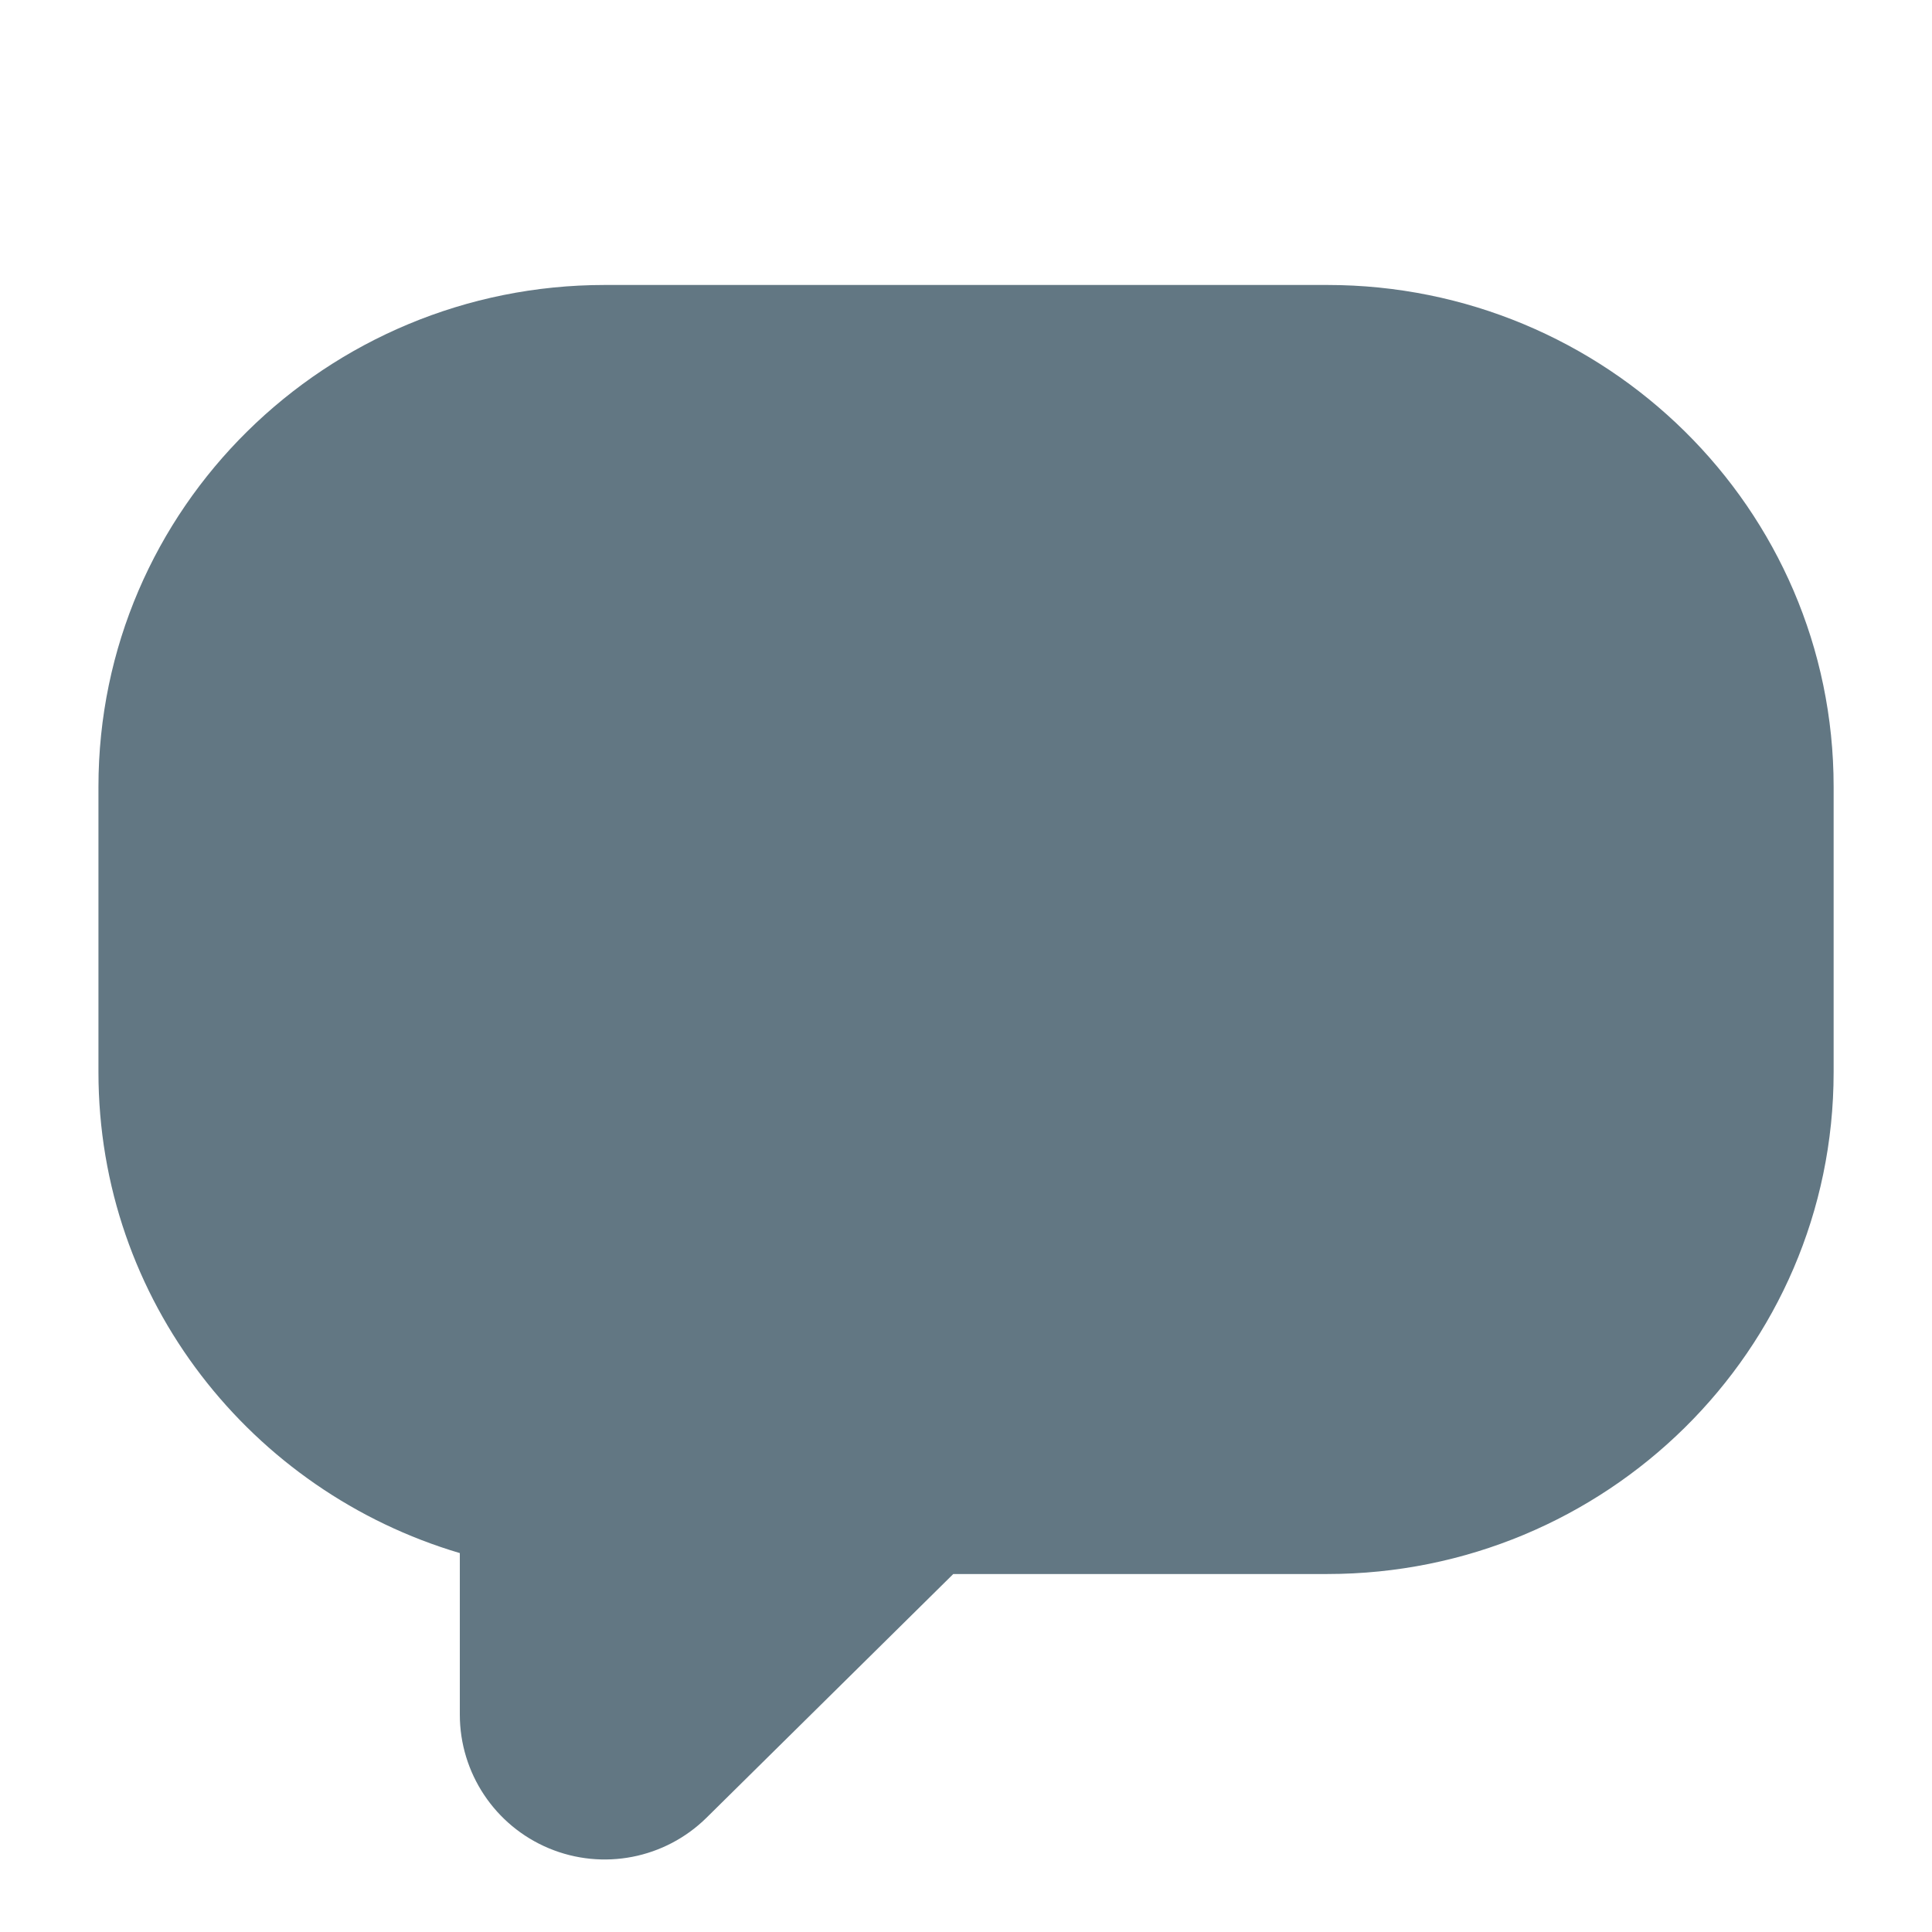 <?xml version="1.0" encoding="utf-8"?>
<!-- Generator: Adobe Illustrator 23.0.0, SVG Export Plug-In . SVG Version: 6.00 Build 0)  -->
<svg version="1.1" id="Layer_1" xmlns="http://www.w3.org/2000/svg" xmlns:xlink="http://www.w3.org/1999/xlink" x="0px" y="0px"
	 viewBox="0 0 24 24" style="enable-background:new 0 0 24 24;" xml:space="preserve">
<style type="text/css">
	.st0{fill-rule:evenodd;clip-rule:evenodd;fill:#627783;}
</style>
<path class="st0" d="M16.489,19.553h-4.647l-3.065,3.027c-0.517,0.51-1.289,0.66-1.959,0.38c-0.67-0.28-1.106-0.935-1.106-1.661
	v-2.006c-2.586-0.765-4.489-3.137-4.489-5.974V9.773c0-3.464,2.837-6.233,6.289-6.233h8.977c3.452,0,6.289,2.77,6.289,6.233v3.547
	C22.778,16.784,19.941,19.553,16.489,19.553z"/>
</svg>
